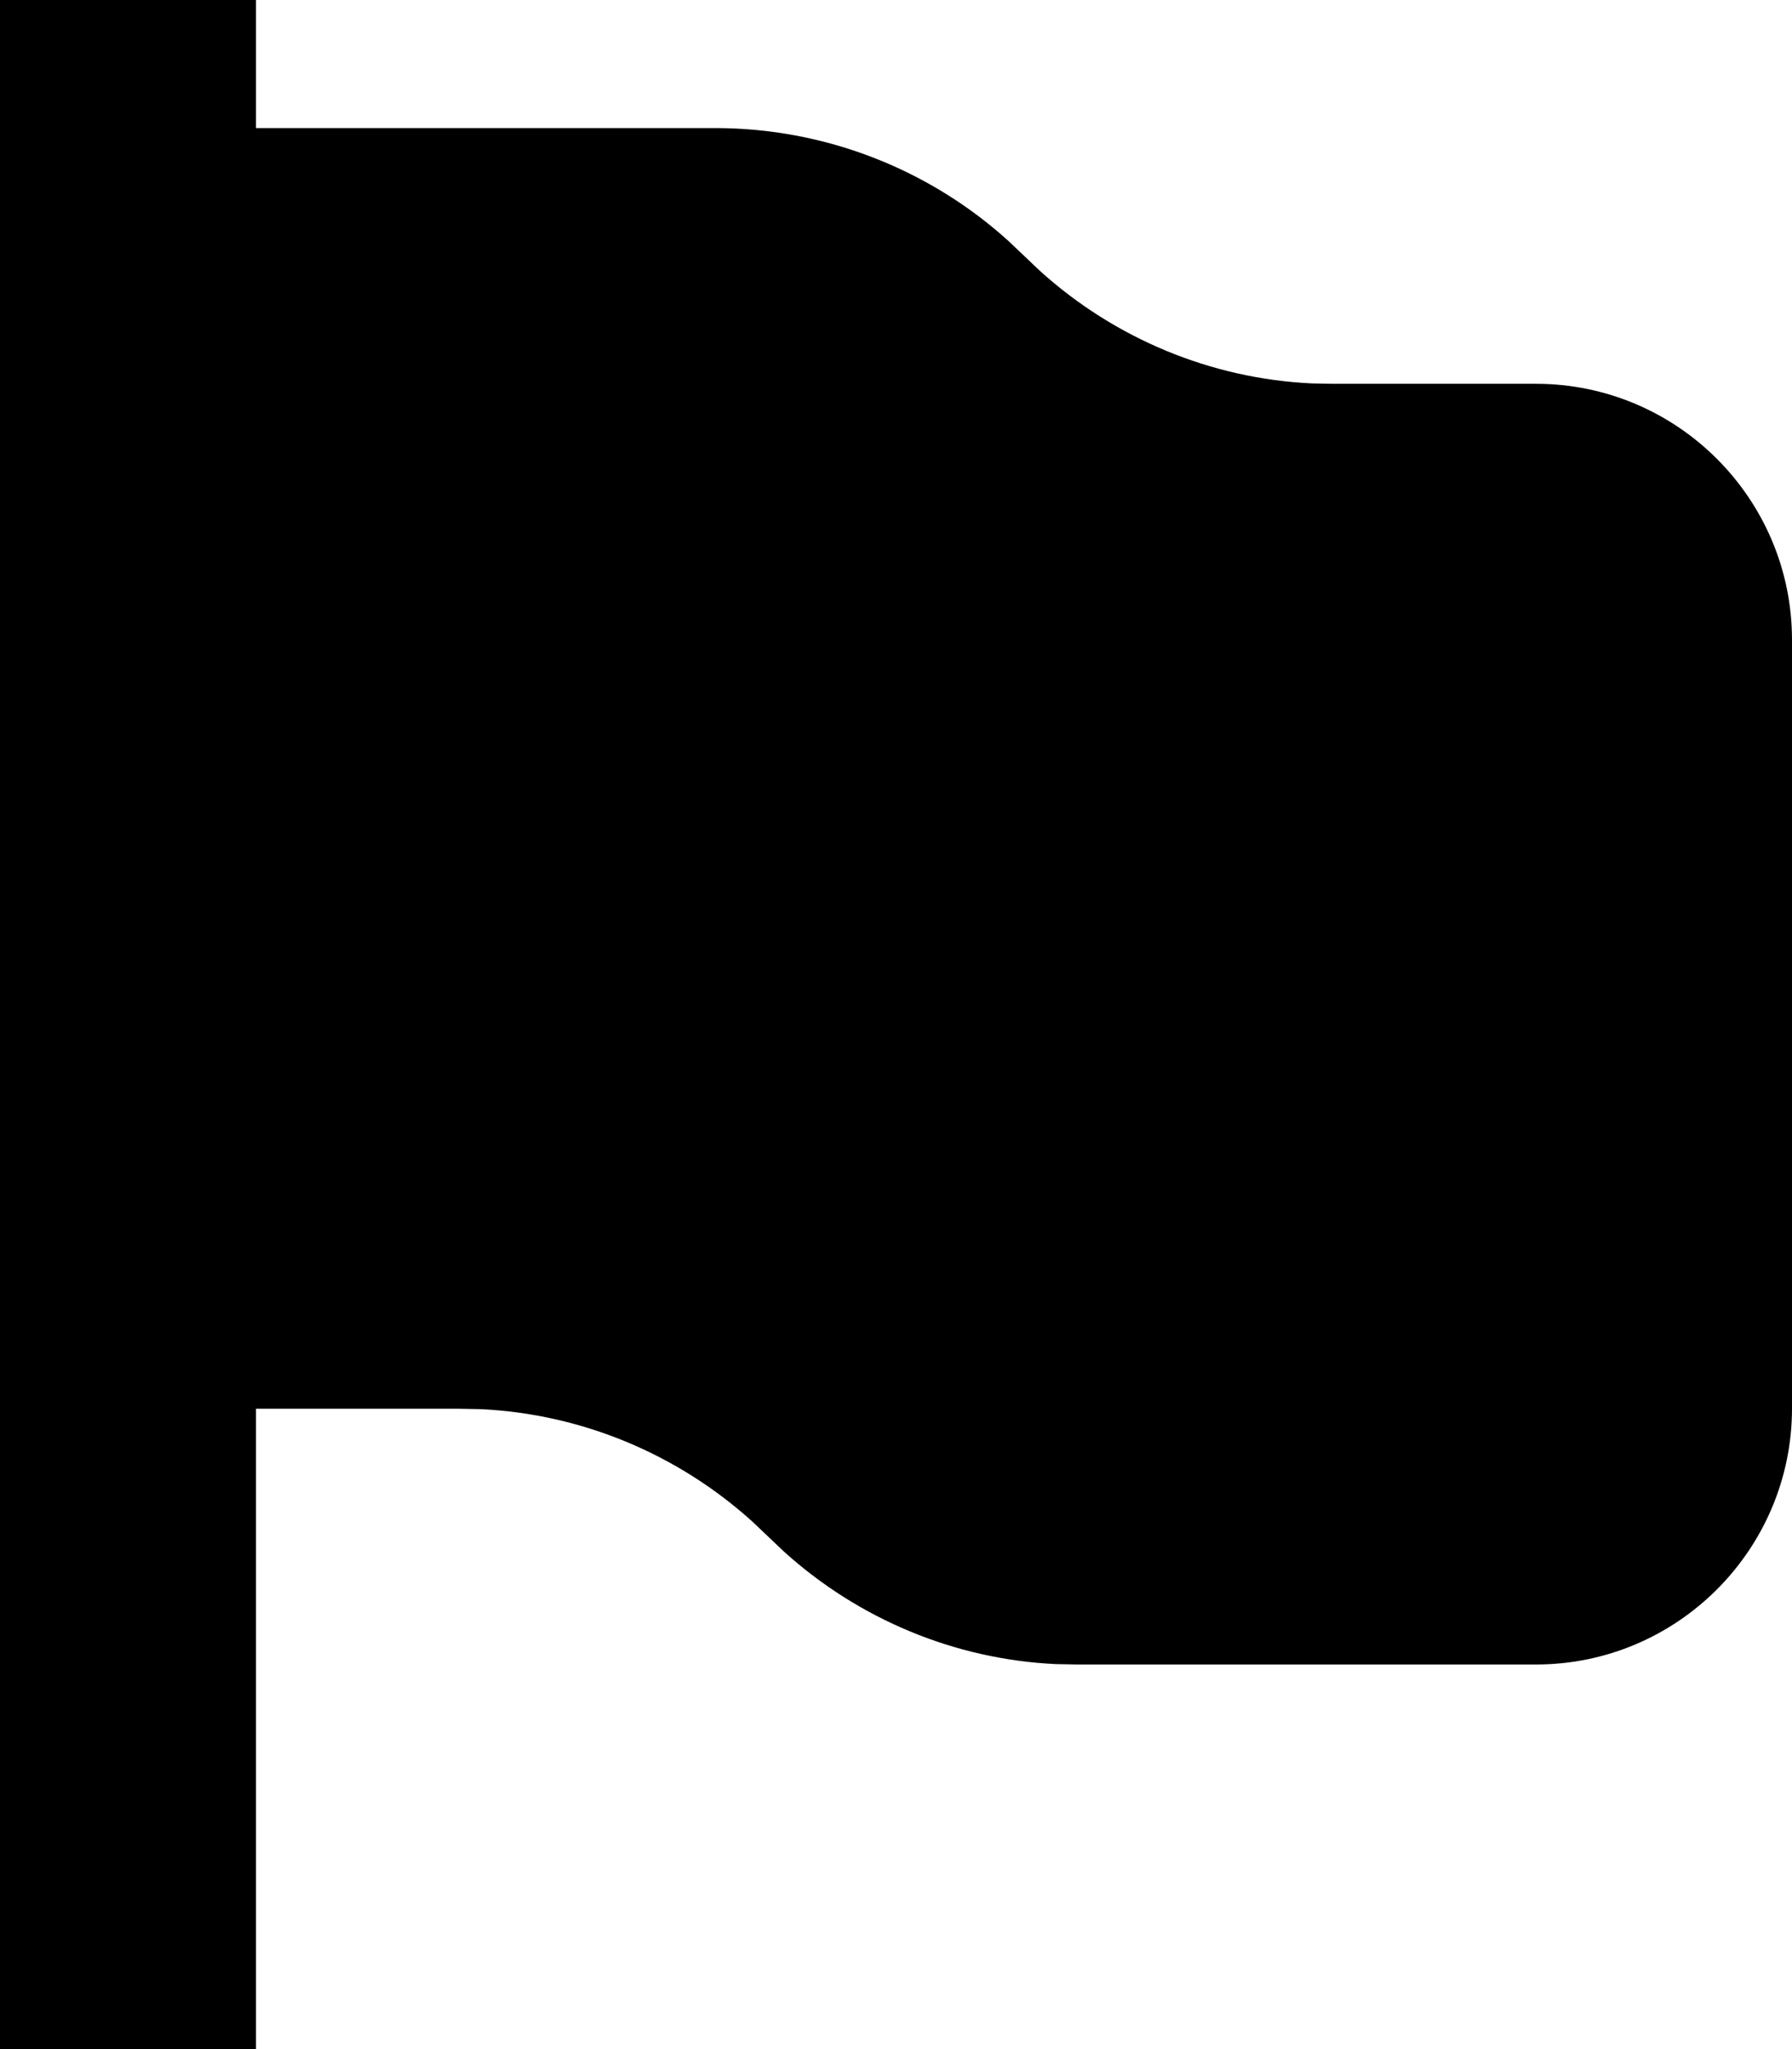 <svg xmlns="http://www.w3.org/2000/svg" viewBox="0 0 448 512"><!--! Font Awesome Pro 7.1.0 by @fontawesome - https://fontawesome.com License - https://fontawesome.com/license (Commercial License) Copyright 2025 Fonticons, Inc. --><path fill="currentColor" d="M64 32l114.8 0c27.2 0 53.3 10.1 73.3 28.2l7.9 7.5c18.7 16.9 42.7 26.9 67.9 28.1l5.4 .1 50.7 0c35.3 0 64 28.7 64 64l0 192c0 35.3-28.7 64-64 64l-114.7 0-5.4-.1c-25.2-1.2-49.2-11.2-67.9-28.1l-7.9-7.5c-18.7-16.9-42.7-26.9-67.9-28.1l-5.4-.1-50.8 0 0 160-64 0 0-512 64 0 0 32z"/></svg>